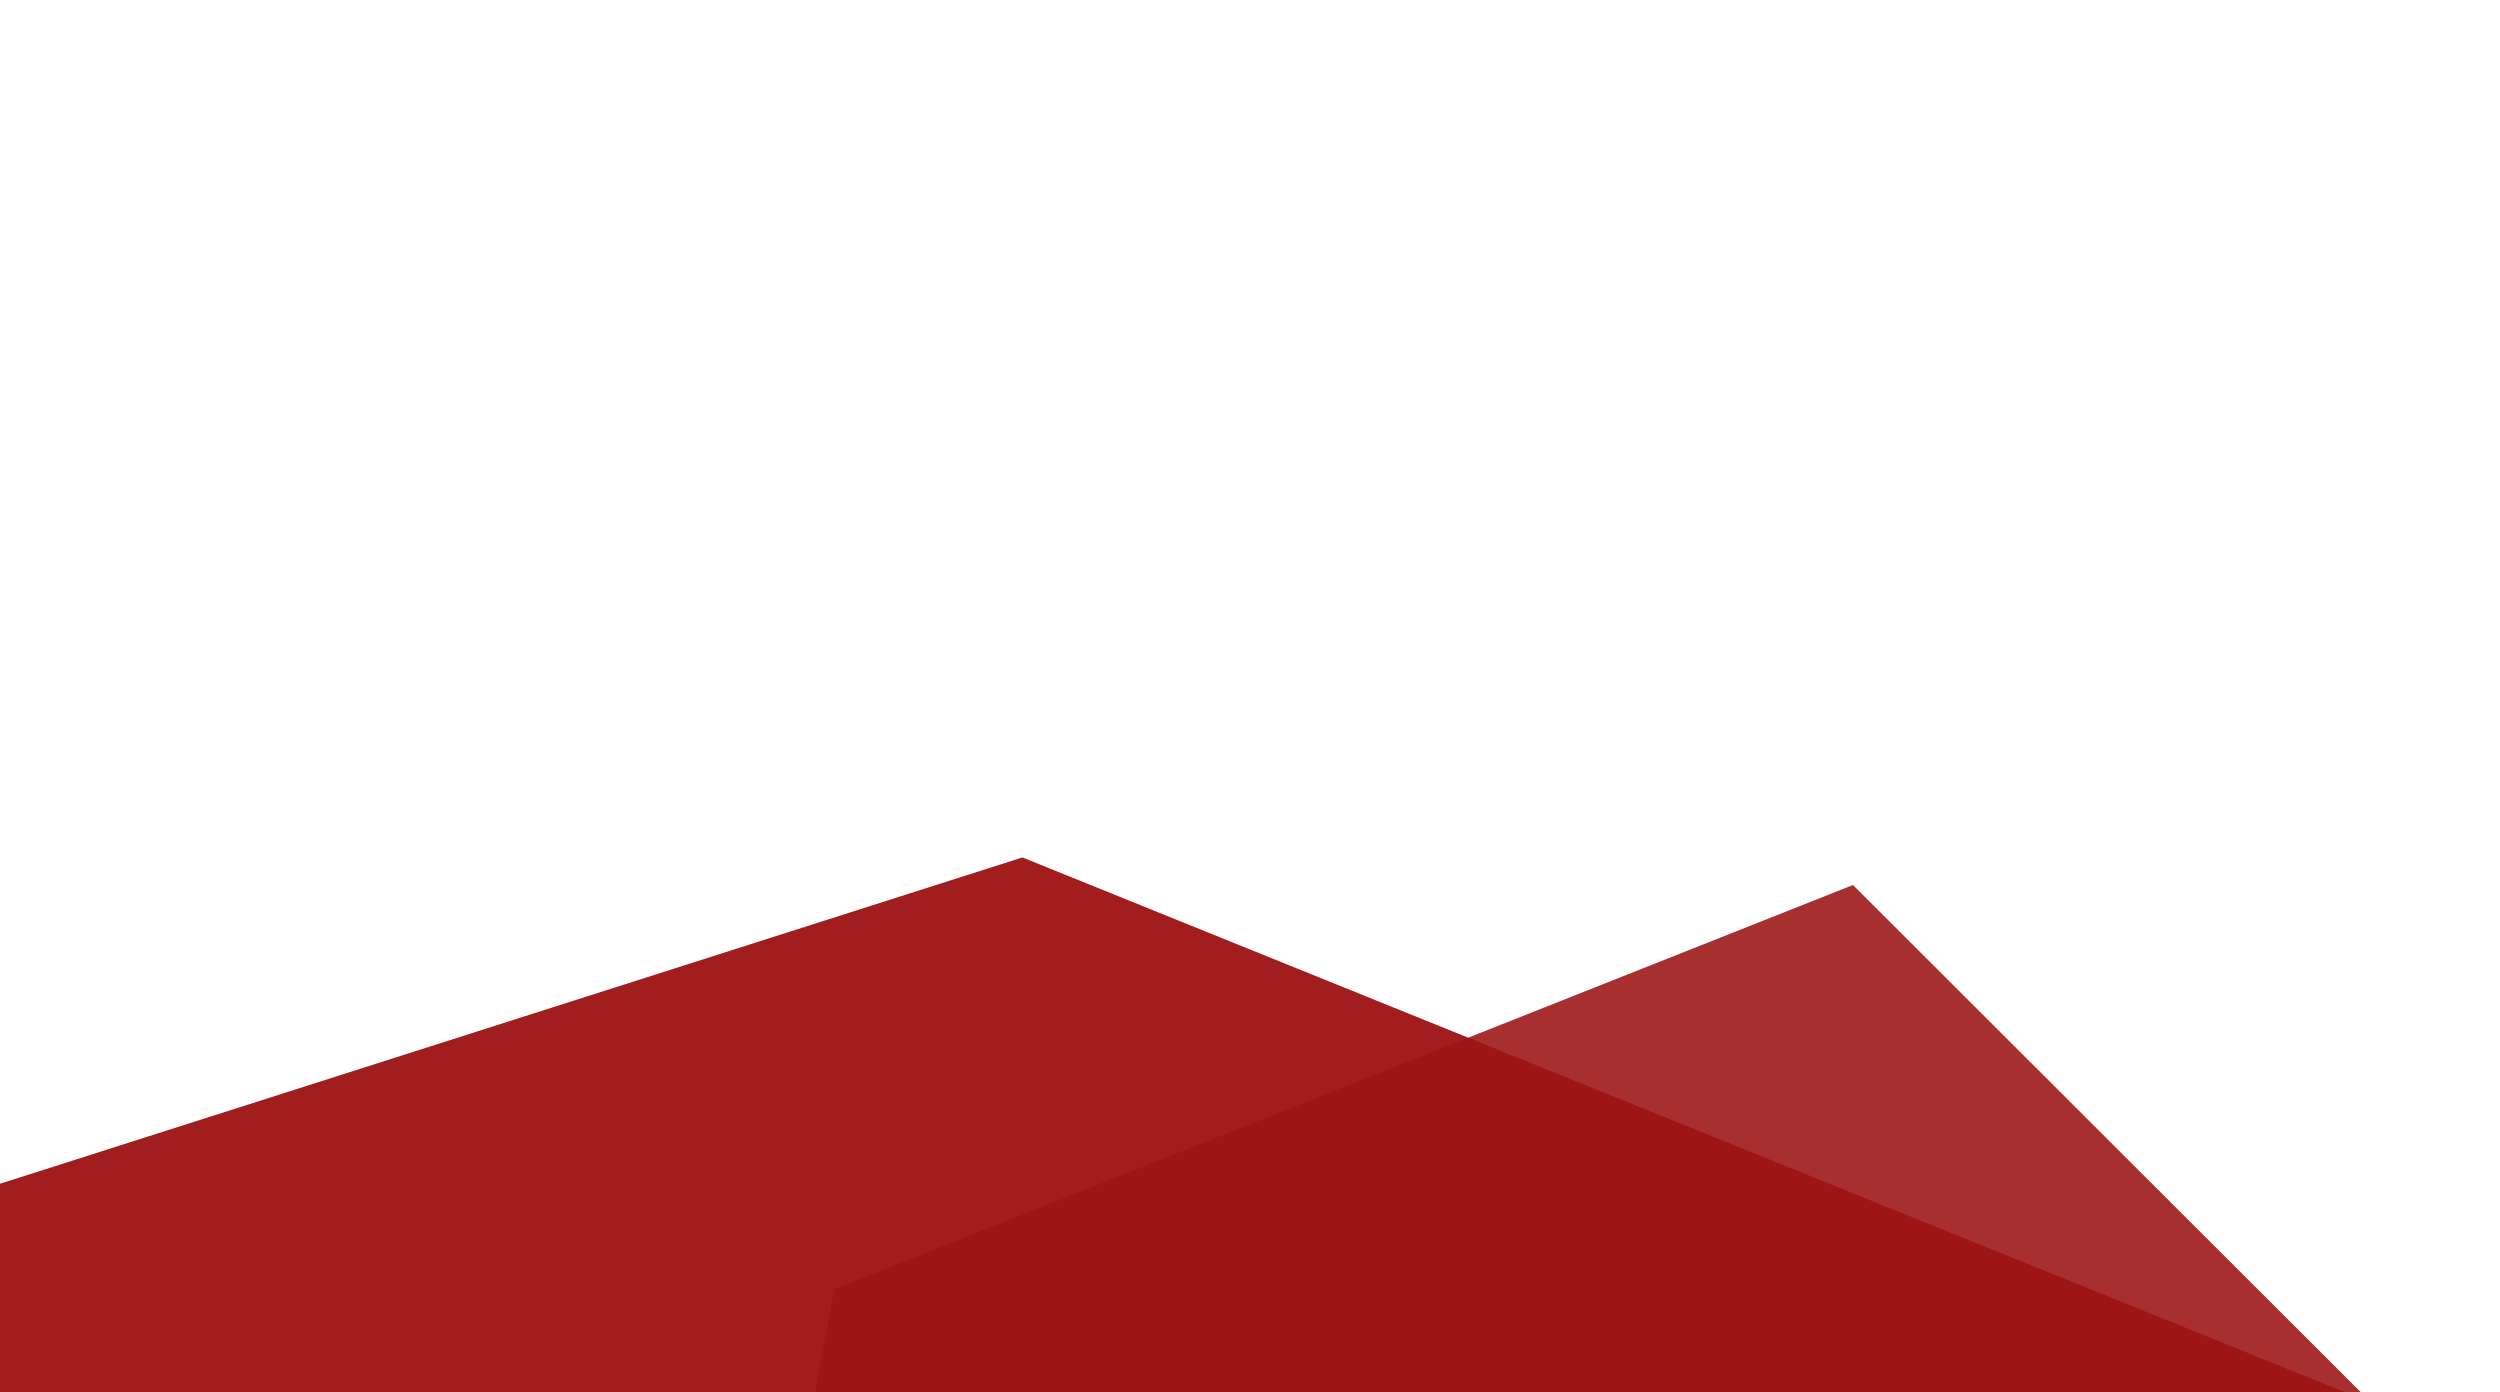 <svg width="1440" height="802" viewBox="0 0 1440 802" fill="none" xmlns="http://www.w3.org/2000/svg">
<path d="M801.926 2303.85L388.442 1240.79L480.529 742.599L1067.31 509.757L1546.61 988.465L1664.17 2250.99L801.926 2303.85Z" fill="url(#paint0_linear_23_587)" fill-opacity="0.88"/>
<path d="M1415.46 1759.42L281.24 1638.6L-119.041 1328.03L-56.444 699.852L588.899 493.886L1764.44 969.183L1415.46 1759.42Z" fill="url(#paint1_linear_23_587)" fill-opacity="0.96"/>
<defs>
<linearGradient id="paint0_linear_23_587" x1="461.762" y1="1577.32" x2="1619.93" y2="1325" gradientUnits="userSpaceOnUse">
<stop stop-color="#9D1415"/>
<stop offset="1" stop-color="#9D1415"/>
</linearGradient>
<linearGradient id="paint1_linear_23_587" x1="613.861" y1="1727.99" x2="921.52" y2="583.283" gradientUnits="userSpaceOnUse">
<stop stop-color="#9D1415"/>
<stop offset="1" stop-color="#9D1415"/>
</linearGradient>
</defs>
</svg>

